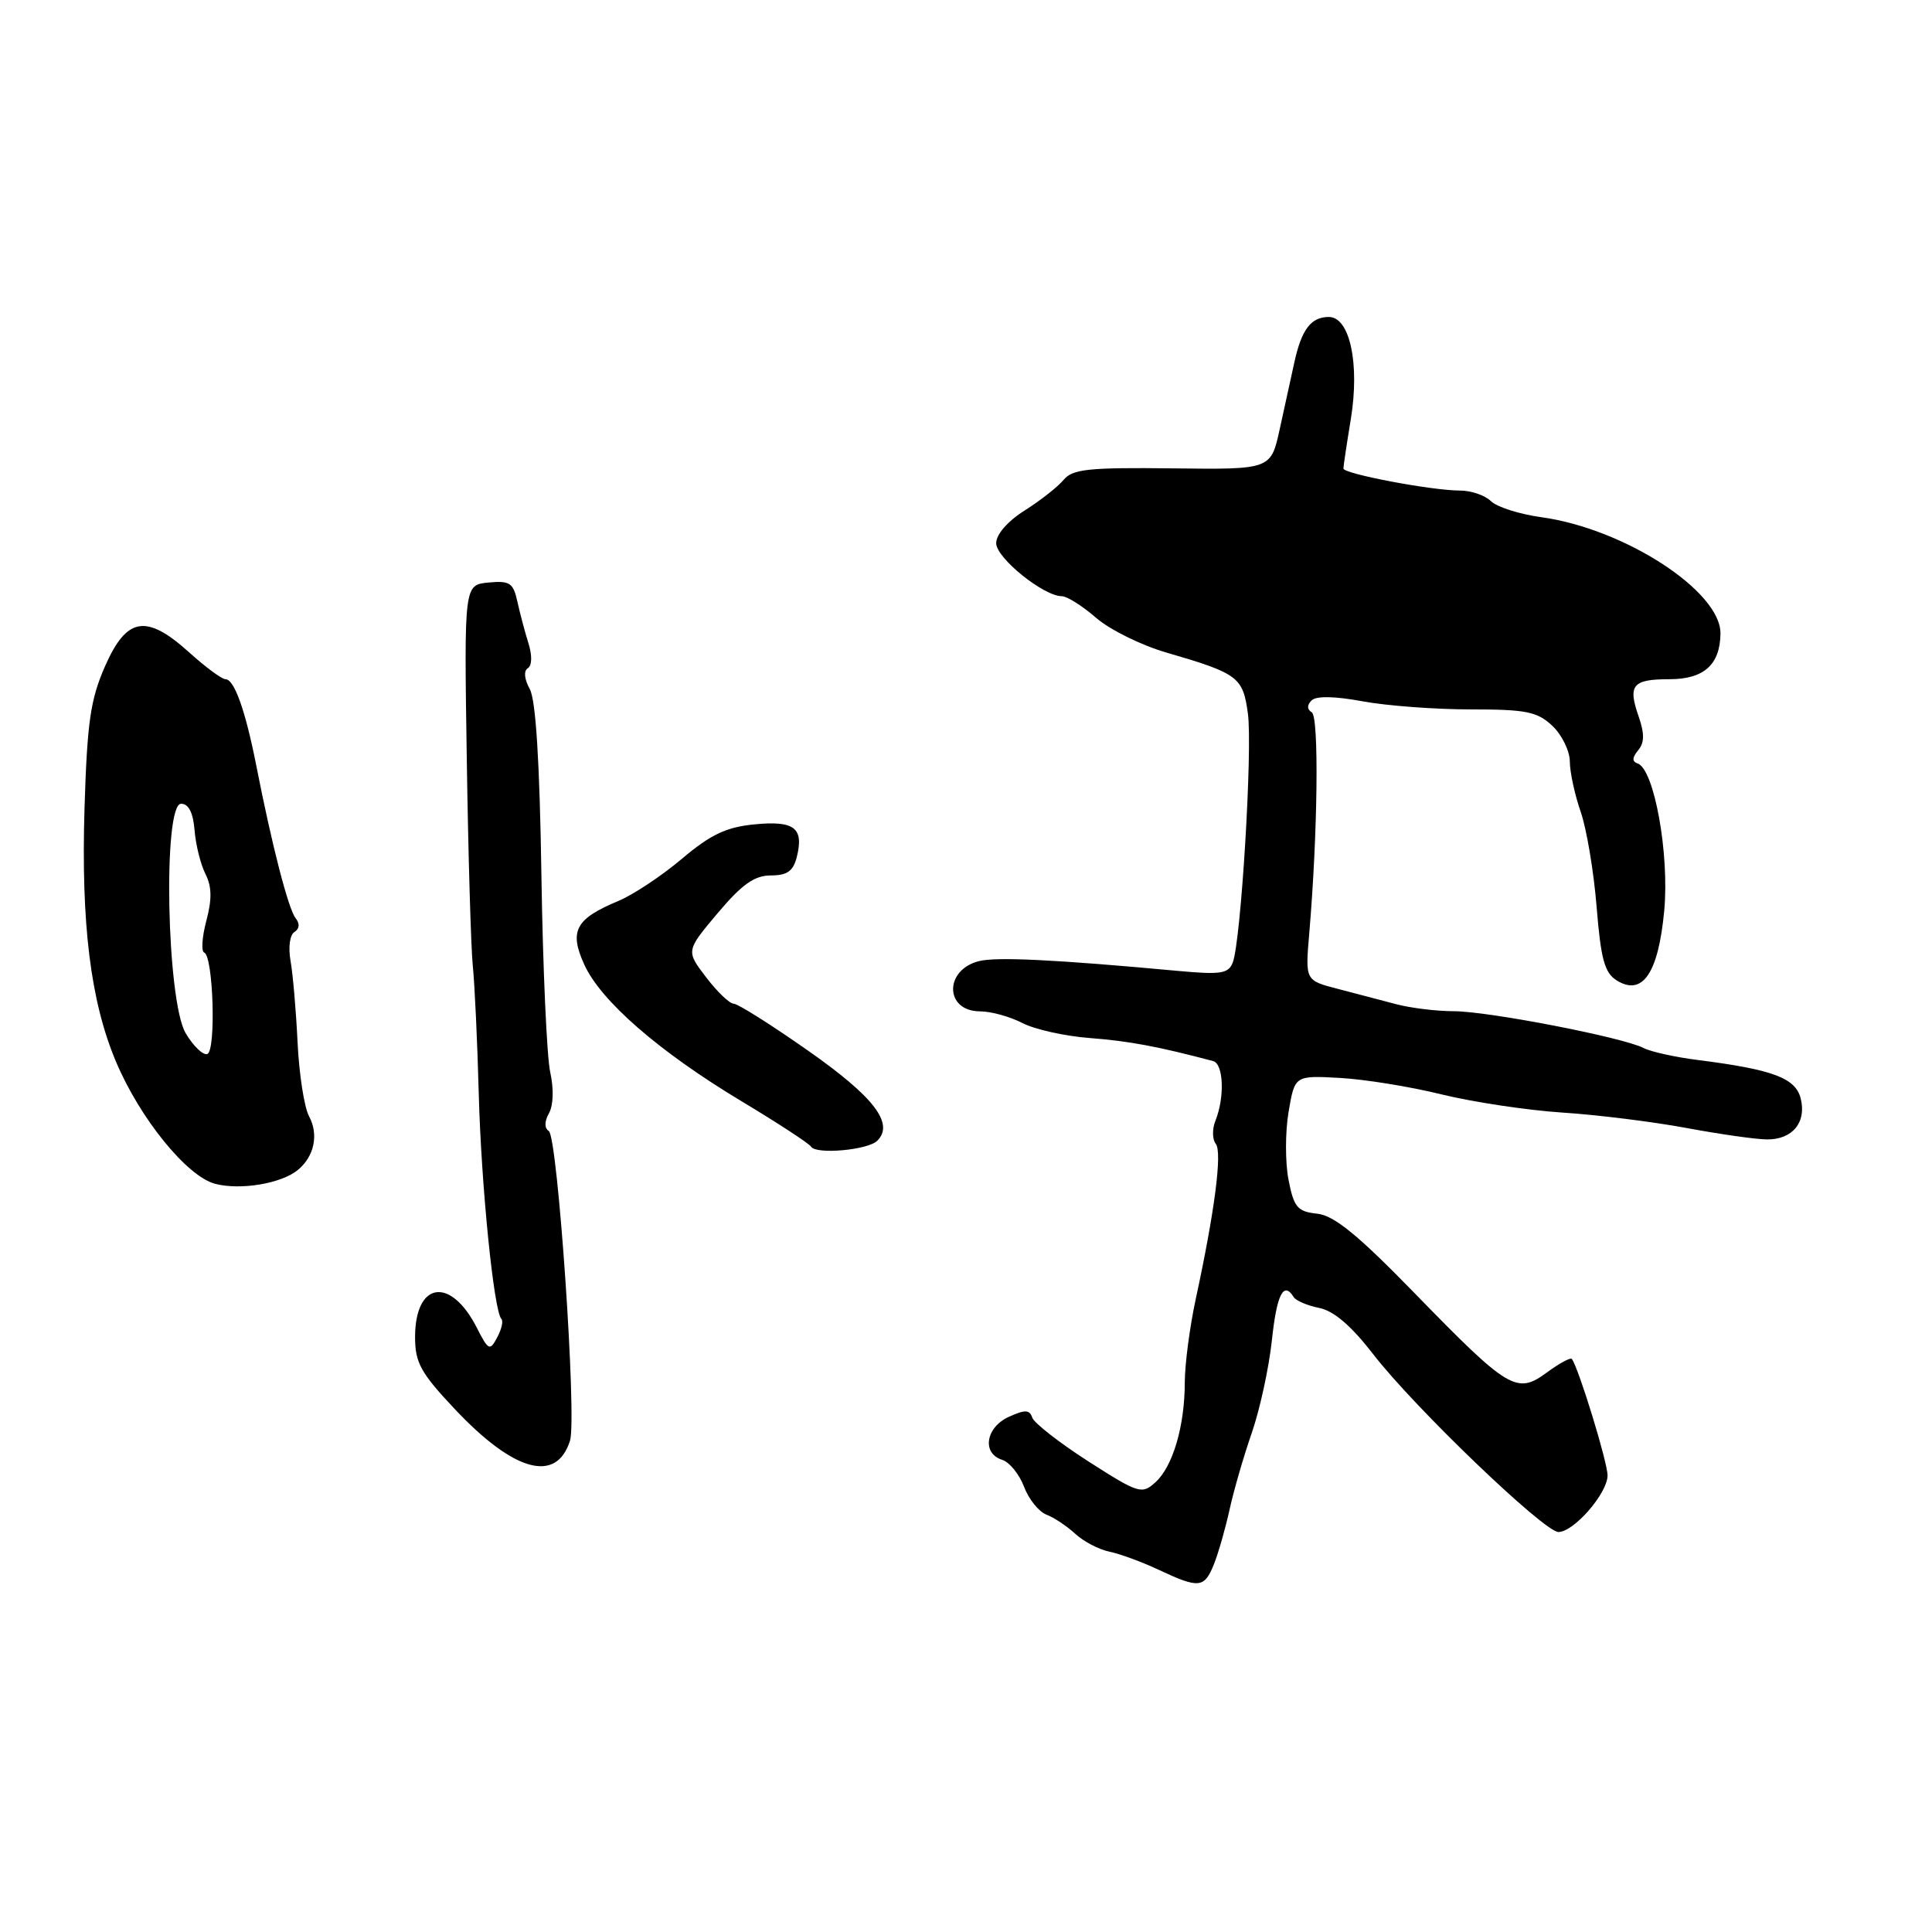 <?xml version="1.0" encoding="UTF-8" standalone="no"?>
<!DOCTYPE svg PUBLIC "-//W3C//DTD SVG 1.1//EN" "http://www.w3.org/Graphics/SVG/1.1/DTD/svg11.dtd" >
<svg xmlns="http://www.w3.org/2000/svg" xmlns:xlink="http://www.w3.org/1999/xlink" version="1.1" viewBox="0 0 256 256">
 <g >
 <path fill="currentColor"
d=" M 160.86 207.25 C 161.46 205.74 162.39 202.47 162.93 200.00 C 163.47 197.53 164.79 192.96 165.87 189.86 C 166.94 186.76 168.14 181.24 168.53 177.61 C 169.18 171.50 170.08 169.71 171.42 171.87 C 171.72 172.35 173.24 173.00 174.81 173.31 C 176.74 173.70 179.06 175.69 181.95 179.43 C 187.35 186.44 204.61 203.00 206.50 203.00 C 208.54 203.00 213.00 197.88 213.01 195.51 C 213.02 193.80 209.21 181.36 208.28 180.07 C 208.11 179.84 206.63 180.64 204.98 181.85 C 200.99 184.80 199.92 184.17 187.50 171.41 C 179.92 163.62 176.78 161.06 174.53 160.82 C 171.92 160.54 171.45 159.99 170.74 156.35 C 170.29 154.06 170.29 150.01 170.74 147.35 C 171.56 142.50 171.56 142.50 177.53 142.83 C 180.81 143.01 186.88 143.99 191.00 145.01 C 195.12 146.02 202.32 147.11 207.00 147.42 C 211.68 147.72 219.10 148.65 223.50 149.47 C 227.90 150.29 232.68 150.97 234.13 150.98 C 237.51 151.01 239.40 148.72 238.60 145.55 C 237.92 142.84 234.92 141.72 225.00 140.46 C 221.97 140.08 218.73 139.36 217.79 138.87 C 215.12 137.47 197.24 134.00 192.64 133.99 C 190.36 133.99 186.93 133.57 185.00 133.06 C 183.07 132.55 179.58 131.63 177.23 131.02 C 172.95 129.91 172.95 129.91 173.48 123.71 C 174.61 110.44 174.79 94.99 173.82 94.39 C 173.18 94.00 173.17 93.43 173.79 92.81 C 174.40 92.20 176.84 92.24 180.56 92.93 C 183.75 93.52 190.19 94.00 194.87 94.00 C 202.22 94.00 203.68 94.29 205.69 96.17 C 206.96 97.37 208.01 99.51 208.01 100.92 C 208.02 102.34 208.67 105.33 209.45 107.57 C 210.23 109.81 211.18 115.47 211.56 120.16 C 212.12 127.09 212.61 128.90 214.22 129.91 C 217.65 132.04 219.74 128.97 220.52 120.66 C 221.22 113.15 219.19 101.90 216.99 101.16 C 216.24 100.91 216.27 100.38 217.06 99.42 C 217.91 98.41 217.92 97.22 217.12 94.91 C 215.68 90.77 216.32 90.00 221.20 90.00 C 225.77 90.00 227.92 88.08 227.97 83.96 C 228.04 78.35 215.24 70.04 204.22 68.53 C 201.32 68.13 198.32 67.17 197.55 66.40 C 196.77 65.63 194.93 65.00 193.44 65.00 C 189.70 65.00 178.00 62.78 178.01 62.08 C 178.01 61.76 178.45 58.82 178.99 55.54 C 180.19 48.19 178.86 42.00 176.08 42.00 C 173.72 42.00 172.47 43.64 171.51 48.00 C 171.09 49.92 170.22 53.91 169.57 56.86 C 168.40 62.22 168.40 62.22 155.36 62.06 C 144.24 61.93 142.12 62.15 140.93 63.59 C 140.16 64.51 137.84 66.34 135.76 67.65 C 133.51 69.07 132.00 70.81 132.00 71.98 C 132.00 73.93 138.28 79.00 140.70 79.00 C 141.38 79.00 143.41 80.28 145.22 81.85 C 147.02 83.42 151.20 85.49 154.50 86.45 C 164.07 89.24 164.69 89.70 165.35 94.53 C 165.99 99.18 164.44 124.68 163.35 127.53 C 162.78 129.02 161.76 129.17 156.09 128.65 C 139.87 127.15 132.06 126.77 129.73 127.35 C 125.07 128.52 125.18 134.00 129.86 134.01 C 131.31 134.01 133.83 134.71 135.46 135.55 C 137.08 136.40 141.13 137.30 144.46 137.55 C 149.58 137.94 153.53 138.68 160.75 140.60 C 162.13 140.97 162.30 145.40 161.05 148.50 C 160.61 149.60 160.63 150.98 161.10 151.57 C 161.97 152.67 160.96 160.49 158.44 172.14 C 157.65 175.80 157.00 180.75 156.99 183.14 C 156.99 188.96 155.41 194.32 153.10 196.41 C 151.30 198.04 150.88 197.91 144.21 193.64 C 140.37 191.17 137.02 188.56 136.78 187.84 C 136.43 186.78 135.82 186.76 133.67 187.74 C 130.61 189.14 130.07 192.57 132.78 193.43 C 133.76 193.74 135.07 195.35 135.69 197.00 C 136.31 198.65 137.65 200.31 138.66 200.70 C 139.67 201.08 141.39 202.23 142.48 203.24 C 143.57 204.25 145.59 205.31 146.98 205.60 C 148.37 205.88 151.30 206.96 153.50 207.99 C 158.88 210.52 159.58 210.45 160.86 207.25 Z  M 75.53 190.89 C 76.46 187.97 73.90 150.65 72.72 149.87 C 72.12 149.47 72.13 148.60 72.75 147.49 C 73.33 146.45 73.39 144.25 72.91 142.09 C 72.46 140.09 71.93 128.33 71.74 115.97 C 71.51 100.98 71.00 92.77 70.20 91.31 C 69.47 89.99 69.37 88.89 69.94 88.54 C 70.50 88.19 70.53 86.85 70.02 85.23 C 69.55 83.73 68.89 81.24 68.55 79.69 C 68.01 77.23 67.53 76.92 64.72 77.19 C 61.50 77.50 61.50 77.50 61.85 100.50 C 62.04 113.15 62.40 125.53 62.65 128.00 C 62.90 130.47 63.26 138.12 63.44 145.00 C 63.77 157.16 65.44 173.78 66.44 174.77 C 66.71 175.04 66.46 176.14 65.88 177.22 C 64.91 179.04 64.72 178.96 63.17 175.91 C 59.69 169.10 55.00 169.83 55.00 177.18 C 55.00 180.56 55.75 181.92 60.25 186.70 C 68.11 195.05 73.73 196.59 75.53 190.89 Z  M 39.49 155.01 C 41.65 153.21 42.25 150.33 40.95 147.91 C 40.31 146.72 39.63 142.31 39.43 138.12 C 39.23 133.93 38.81 129.07 38.50 127.33 C 38.18 125.52 38.40 123.87 39.02 123.49 C 39.69 123.07 39.75 122.39 39.17 121.66 C 38.21 120.46 36.02 111.96 33.97 101.50 C 32.53 94.17 31.05 90.00 29.88 90.00 C 29.40 90.00 27.26 88.42 25.13 86.50 C 19.40 81.32 16.81 81.73 13.93 88.25 C 11.99 92.66 11.55 95.66 11.20 107.05 C 10.73 122.44 12.00 132.69 15.37 140.68 C 18.54 148.20 24.76 155.87 28.50 156.86 C 31.85 157.74 37.30 156.83 39.49 155.01 Z  M 116.25 151.15 C 118.52 148.88 115.82 145.35 107.12 139.25 C 102.22 135.81 97.77 133.00 97.23 133.00 C 96.68 133.00 95.03 131.42 93.56 129.49 C 90.89 125.99 90.89 125.99 95.10 120.99 C 98.32 117.17 99.98 116.00 102.14 116.00 C 104.30 116.00 105.11 115.43 105.58 113.56 C 106.54 109.70 105.27 108.72 99.99 109.23 C 96.25 109.59 94.19 110.56 90.36 113.79 C 87.69 116.05 83.89 118.57 81.92 119.39 C 76.26 121.75 75.40 123.35 77.40 127.77 C 79.58 132.62 87.32 139.35 98.24 145.91 C 103.05 148.80 107.20 151.51 107.47 151.94 C 108.12 153.01 115.01 152.39 116.25 151.15 Z  M 24.60 136.90 C 22.08 132.63 21.56 106.50 24.00 106.50 C 24.99 106.50 25.59 107.68 25.78 110.00 C 25.93 111.92 26.58 114.53 27.22 115.80 C 28.07 117.47 28.10 119.16 27.34 122.01 C 26.77 124.17 26.64 126.06 27.06 126.22 C 28.26 126.66 28.65 139.24 27.47 139.66 C 26.91 139.86 25.61 138.61 24.60 136.90 Z "/>
</g>
</svg>